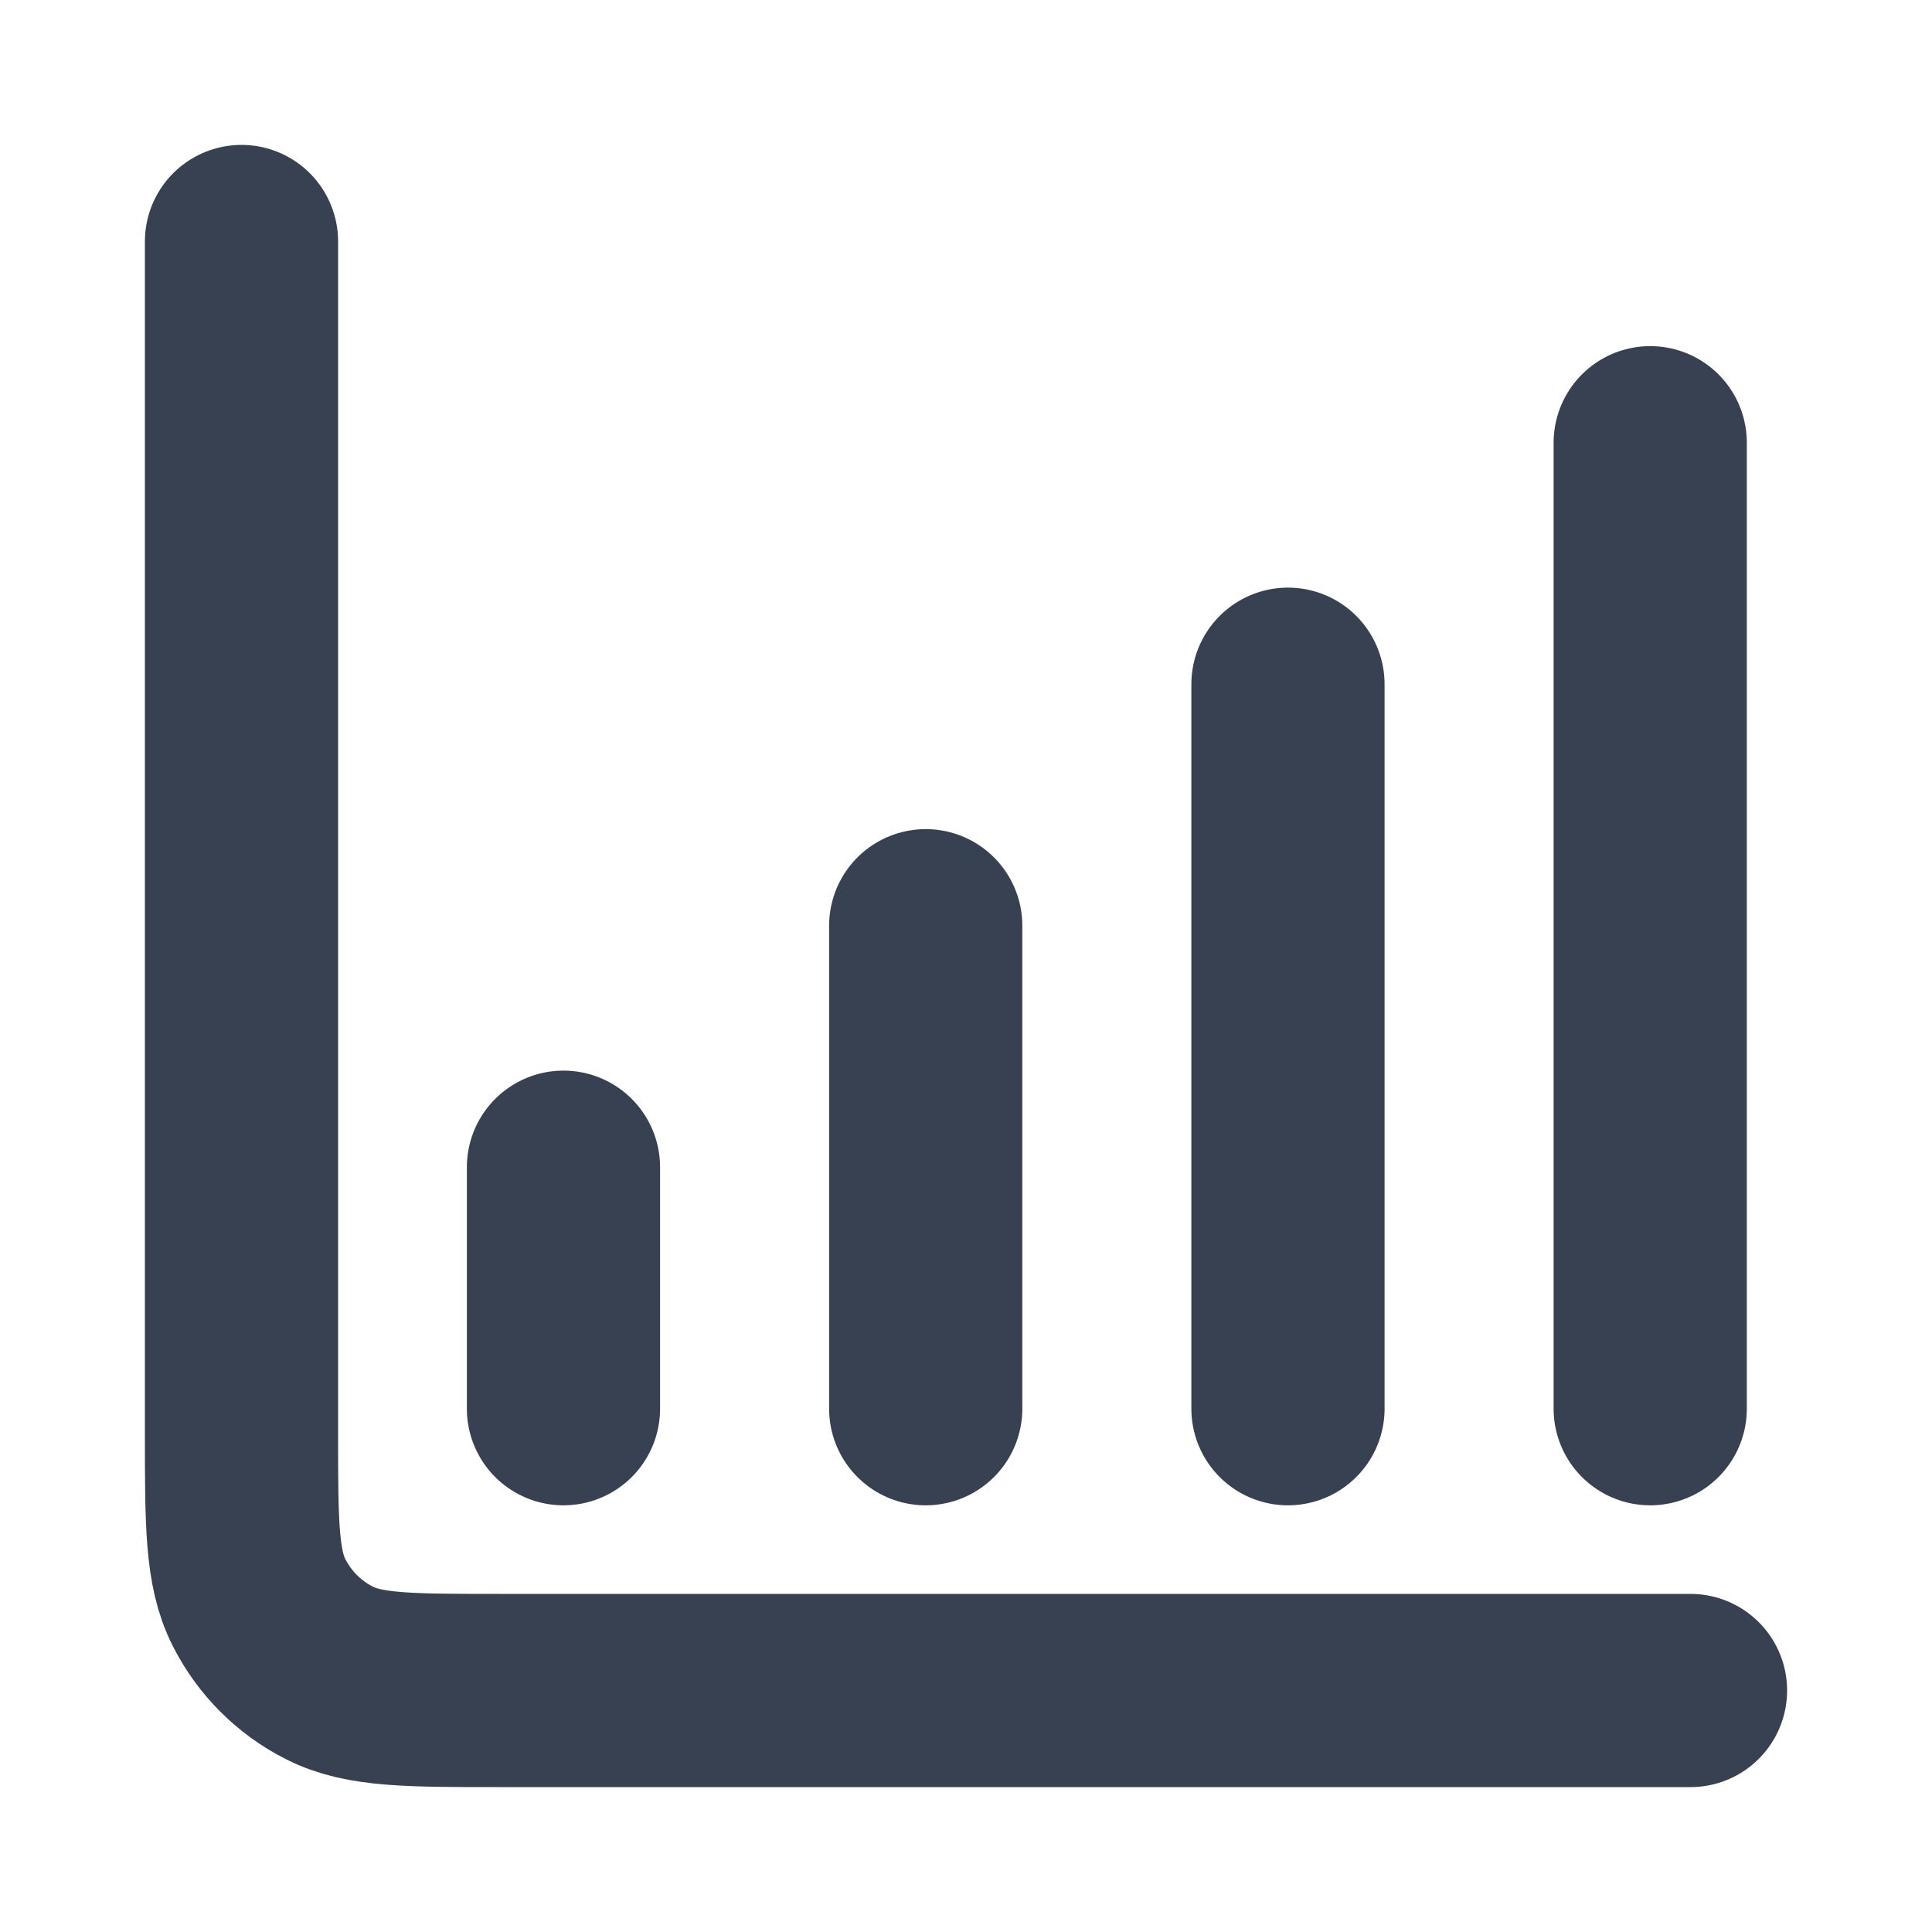 <svg xmlns="http://www.w3.org/2000/svg" width="20" height="20" viewBox="0 0 20 20" fill="none">
  <path d="M17.5 17.5H5.167C4.233 17.5 3.767 17.5 3.41 17.318C3.096 17.159 2.841 16.904 2.682 16.59C2.5 16.233 2.5 15.767 2.5 14.833V2.5M5.833 12.083V14.583M9.583 9.583V14.583M13.333 7.083V14.583M17.083 4.583V14.583" stroke="#374151" stroke-width="2" stroke-linecap="round" stroke-linejoin="round"/>
</svg>